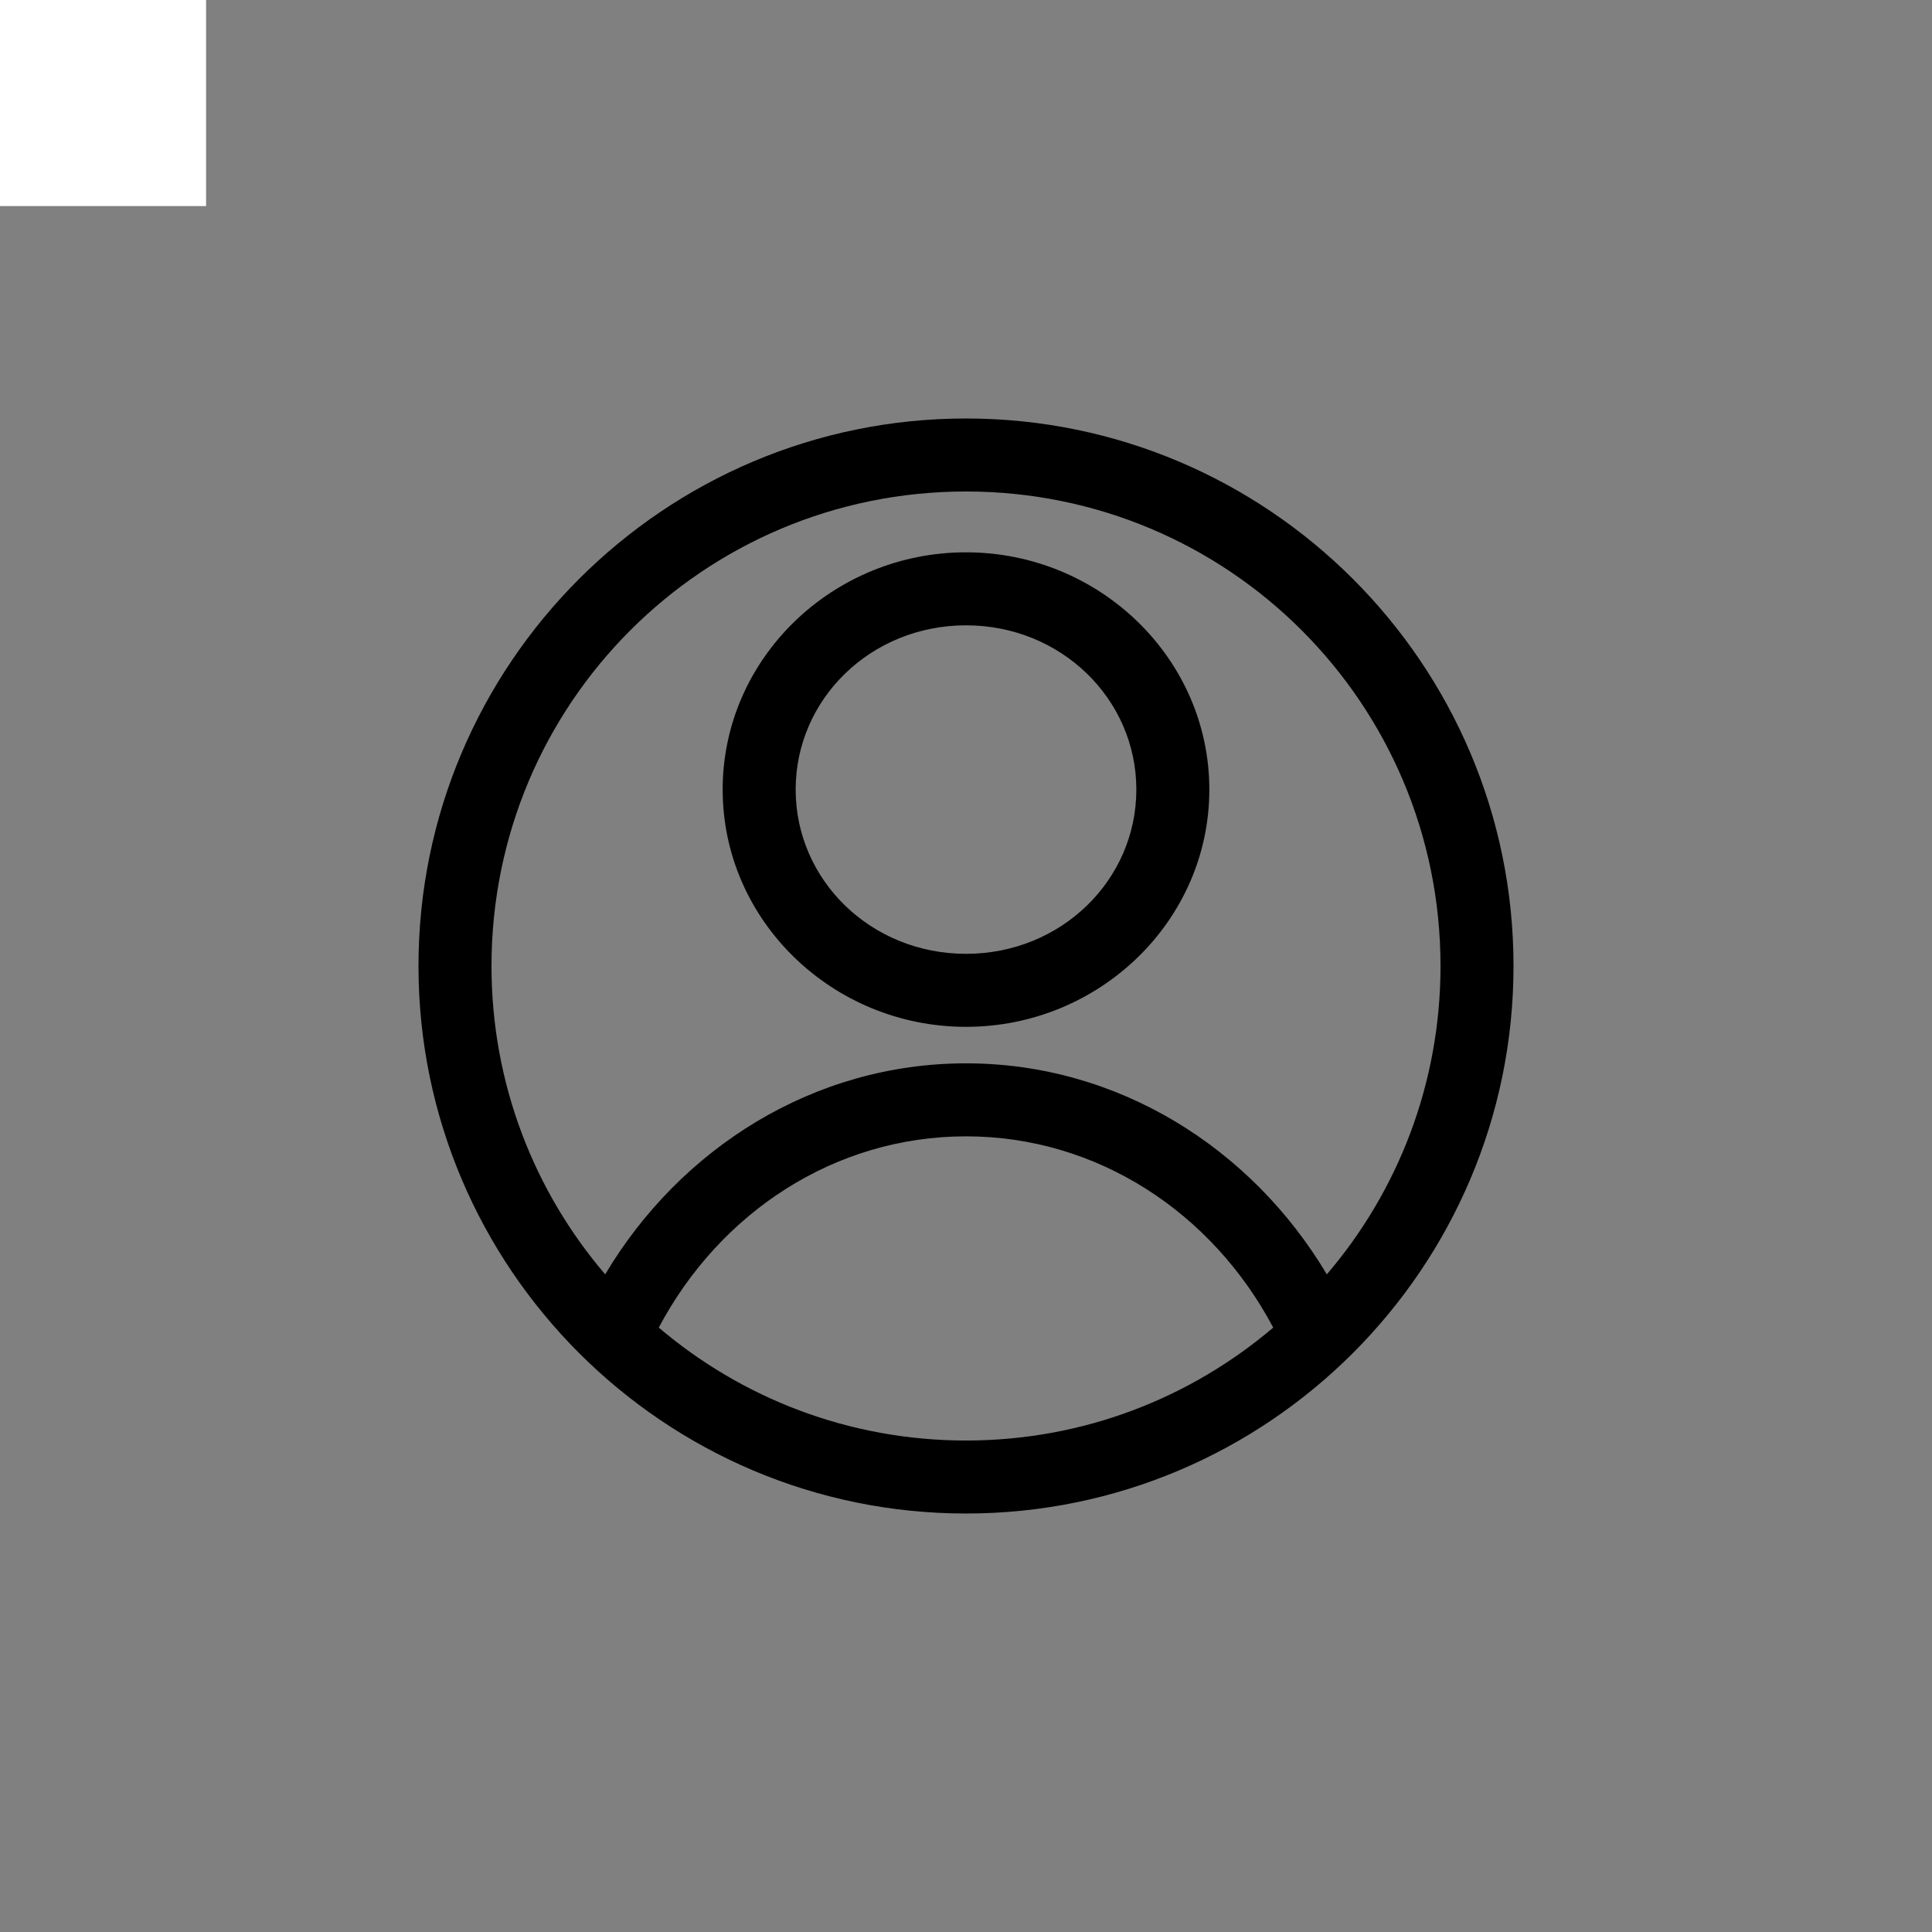 <?xml version="1.0" encoding="UTF-8"?>
<svg width="128pt" height="128pt" version="1.1" viewBox="0 0 1200 1200" xmlns="http://www.w3.org/2000/svg">
 <rect x="0" y="0" width="1200" height="1200" fill="#808080" stroke="none"/>
 <g>
  <rect width="128" height="128" fill="#fff"/>
  <path d="m600 259.93c-187.55 0-340.07 152.52-340.07 340.07 0 187.55 152.52 340.07 340.07 340.07 187.55 0 340.07-152.52 340.07-340.07 0-187.55-152.52-340.07-340.07-340.07zm0 45.344c163.04 0 294.73 131.68 294.73 294.73 0 73.191-26.605 140.04-70.613 191.53-46.699-78.395-129.59-131.07-224.12-131.07-94.527 0-177.41 52.676-224.11 131.07-44.008-51.484-70.613-118.34-70.613-191.53 0-163.04 131.69-294.73 294.73-294.73zm0 37.785c-82.844 0-151.14 65.875-151.14 147.36 0 81.492 68.297 147.37 151.14 147.37 82.848 0 151.14-65.875 151.14-147.37 0-81.488-68.297-147.36-151.14-147.36zm0 45.344c59.062 0 105.8 45.777 105.8 102.02s-46.738 102.02-105.8 102.02c-59.059 0-105.8-45.781-105.8-102.02s46.738-102.02 105.8-102.02zm0 317.4c81.68 0 153.02 47.441 190.82 118.79-51.398 43.68-117.93 70.141-190.82 70.141-72.887 0-139.42-26.461-190.82-70.141 37.797-71.348 109.14-118.79 190.82-118.79z"/>
 </g>
</svg>
